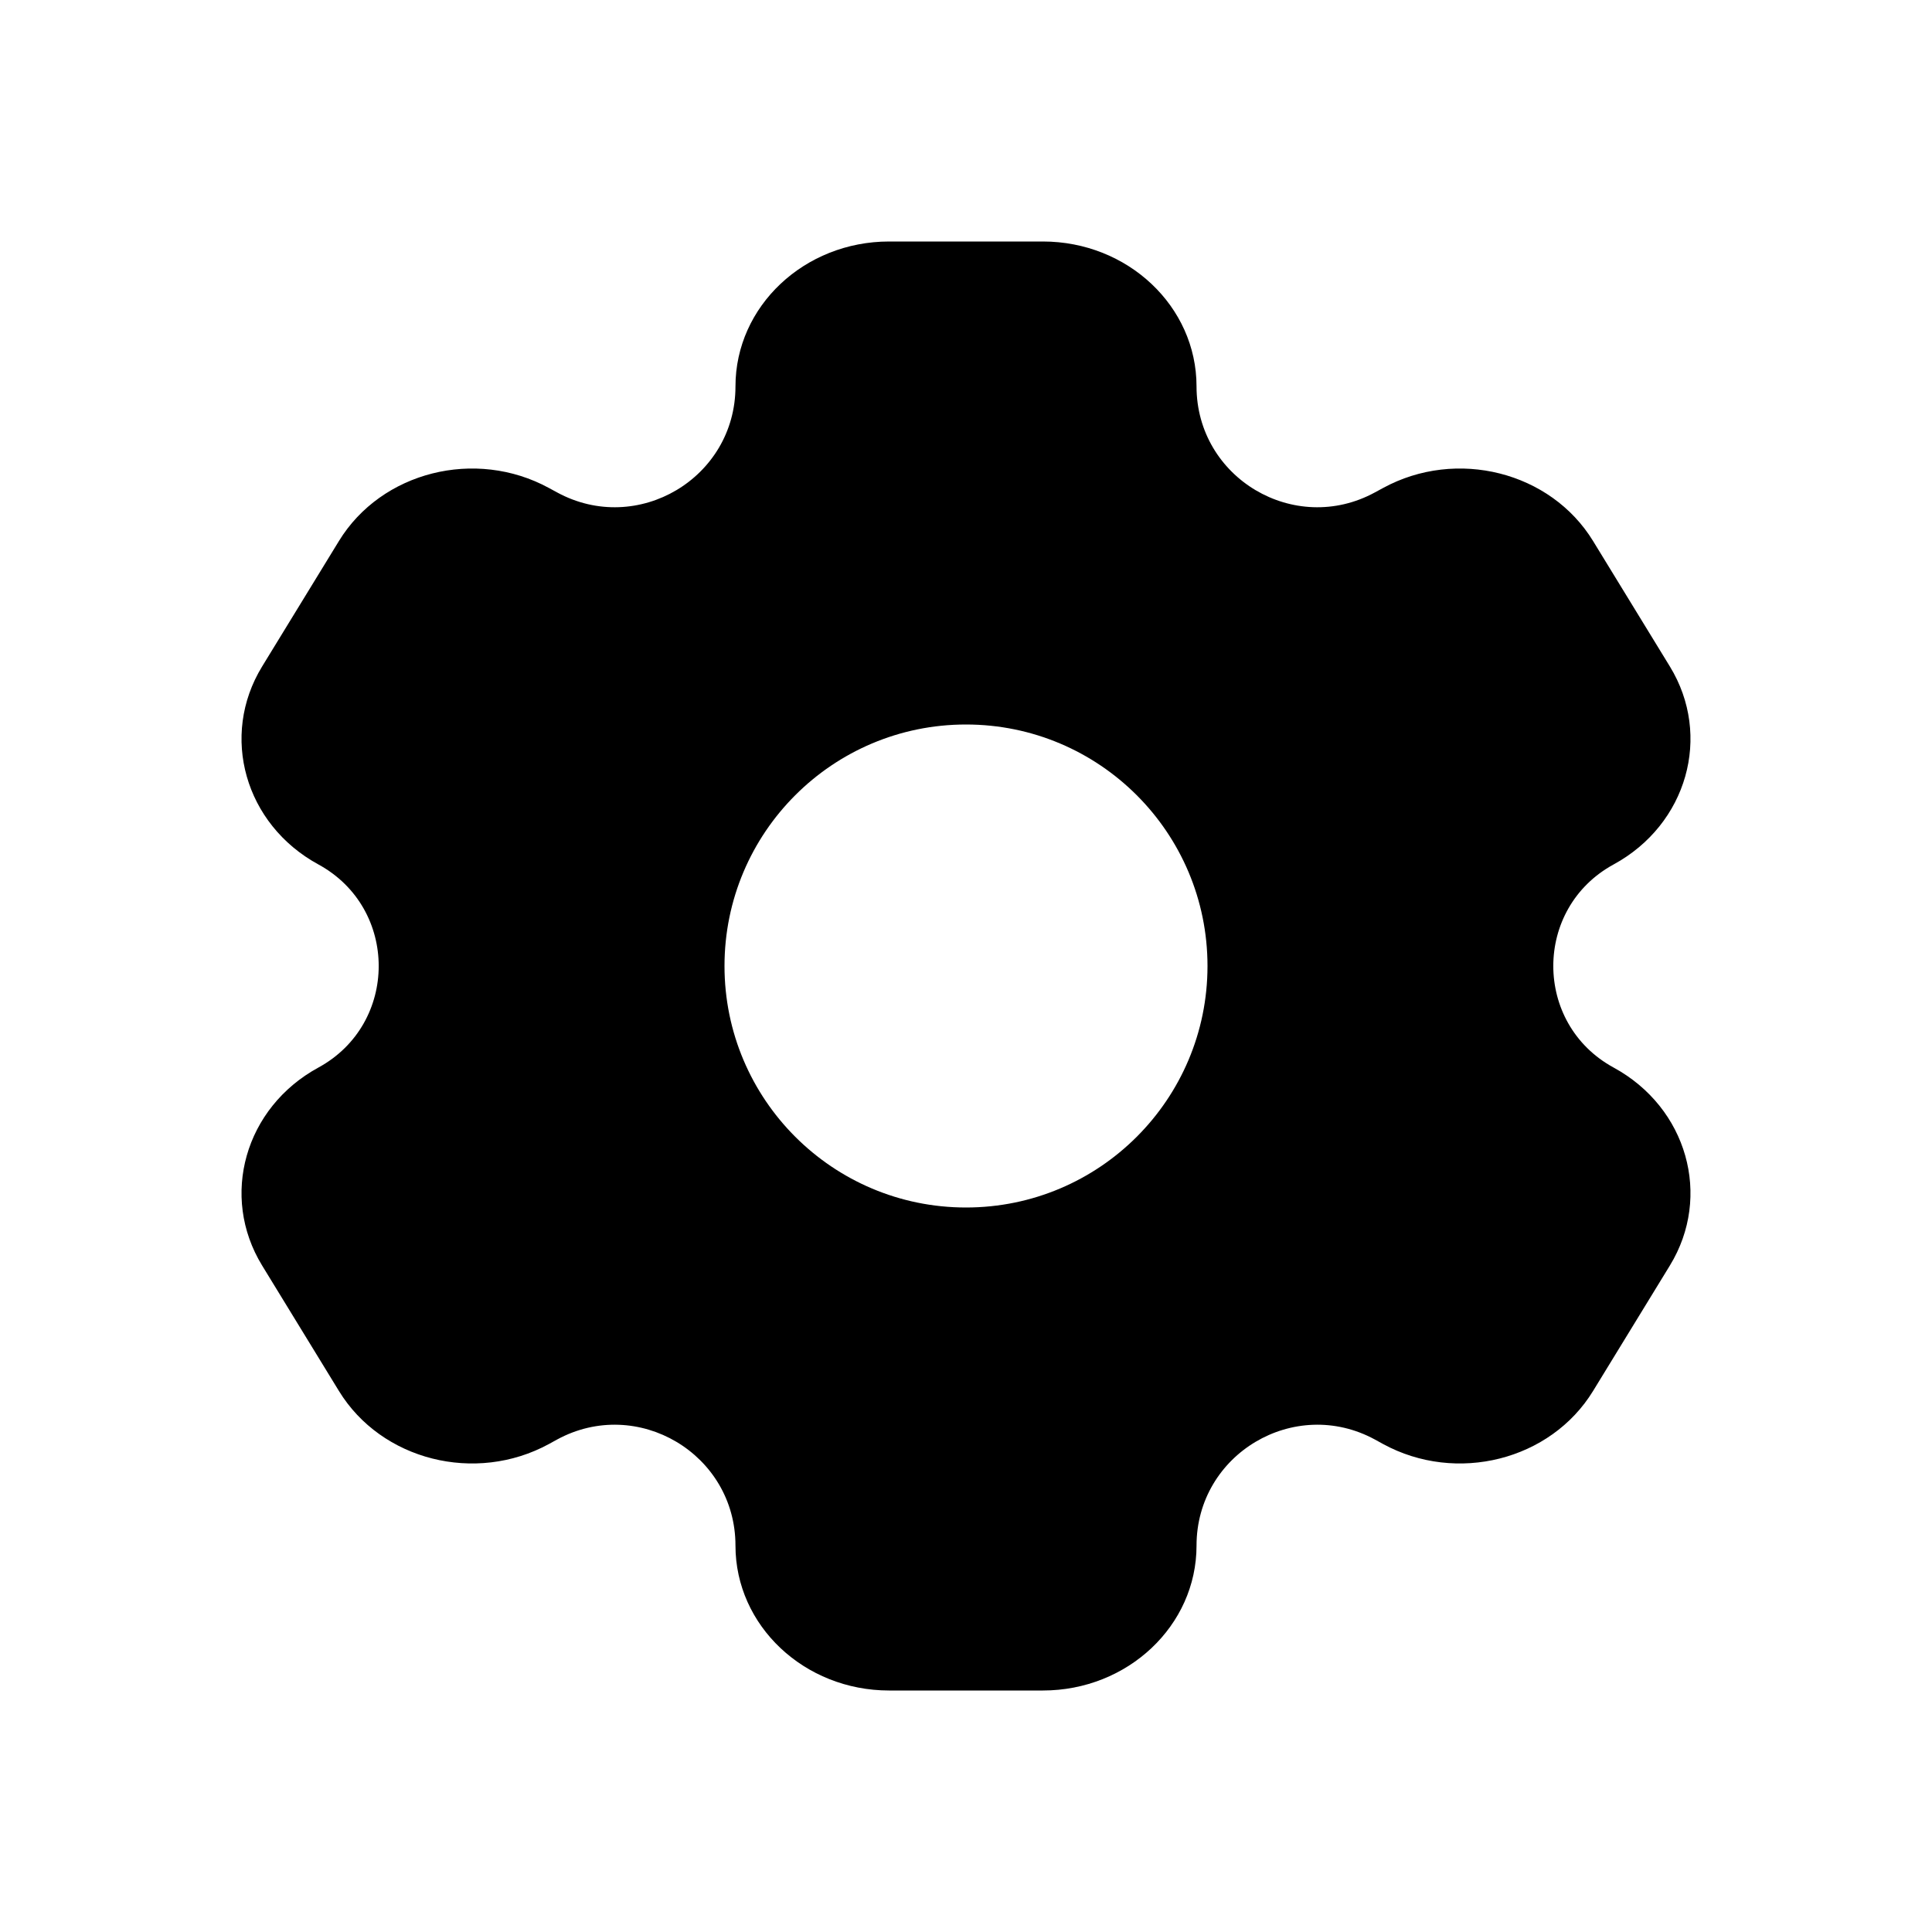 <svg width="28" height="28" viewBox="0 0 28 28" fill="none" xmlns="http://www.w3.org/2000/svg">
<path fill-rule="evenodd" clip-rule="evenodd" d="M12.886 3.5H15.114C16.344 3.5 17.341 4.44 17.341 5.6C17.341 6.927 18.761 7.771 19.927 7.136L20.045 7.072C21.11 6.492 22.473 6.836 23.088 7.841L24.201 9.659C24.816 10.664 24.451 11.948 23.386 12.528C22.22 13.163 22.22 14.837 23.386 15.472C24.451 16.052 24.816 17.336 24.201 18.341L23.088 20.159C22.473 21.164 21.11 21.508 20.045 20.928L19.927 20.863C18.761 20.229 17.341 21.073 17.341 22.4C17.341 23.56 16.344 24.5 15.114 24.5H12.886C11.656 24.5 10.659 23.56 10.659 22.4C10.659 21.073 9.239 20.229 8.073 20.863L7.955 20.928C6.89 21.508 5.527 21.164 4.912 20.159L3.799 18.341C3.184 17.336 3.549 16.052 4.614 15.472C5.78 14.837 5.78 13.163 4.614 12.528C3.549 11.948 3.184 10.664 3.799 9.659L4.912 7.841C5.527 6.836 6.89 6.492 7.955 7.072L8.073 7.136C9.239 7.771 10.659 6.927 10.659 5.6C10.659 4.44 11.656 3.5 12.886 3.5ZM14 17.5C15.933 17.5 17.5 15.933 17.5 14C17.5 12.067 15.933 10.5 14 10.5C12.067 10.5 10.5 12.067 10.5 14C10.5 15.933 12.067 17.5 14 17.5Z" fill="currentColor"/>
</svg>
